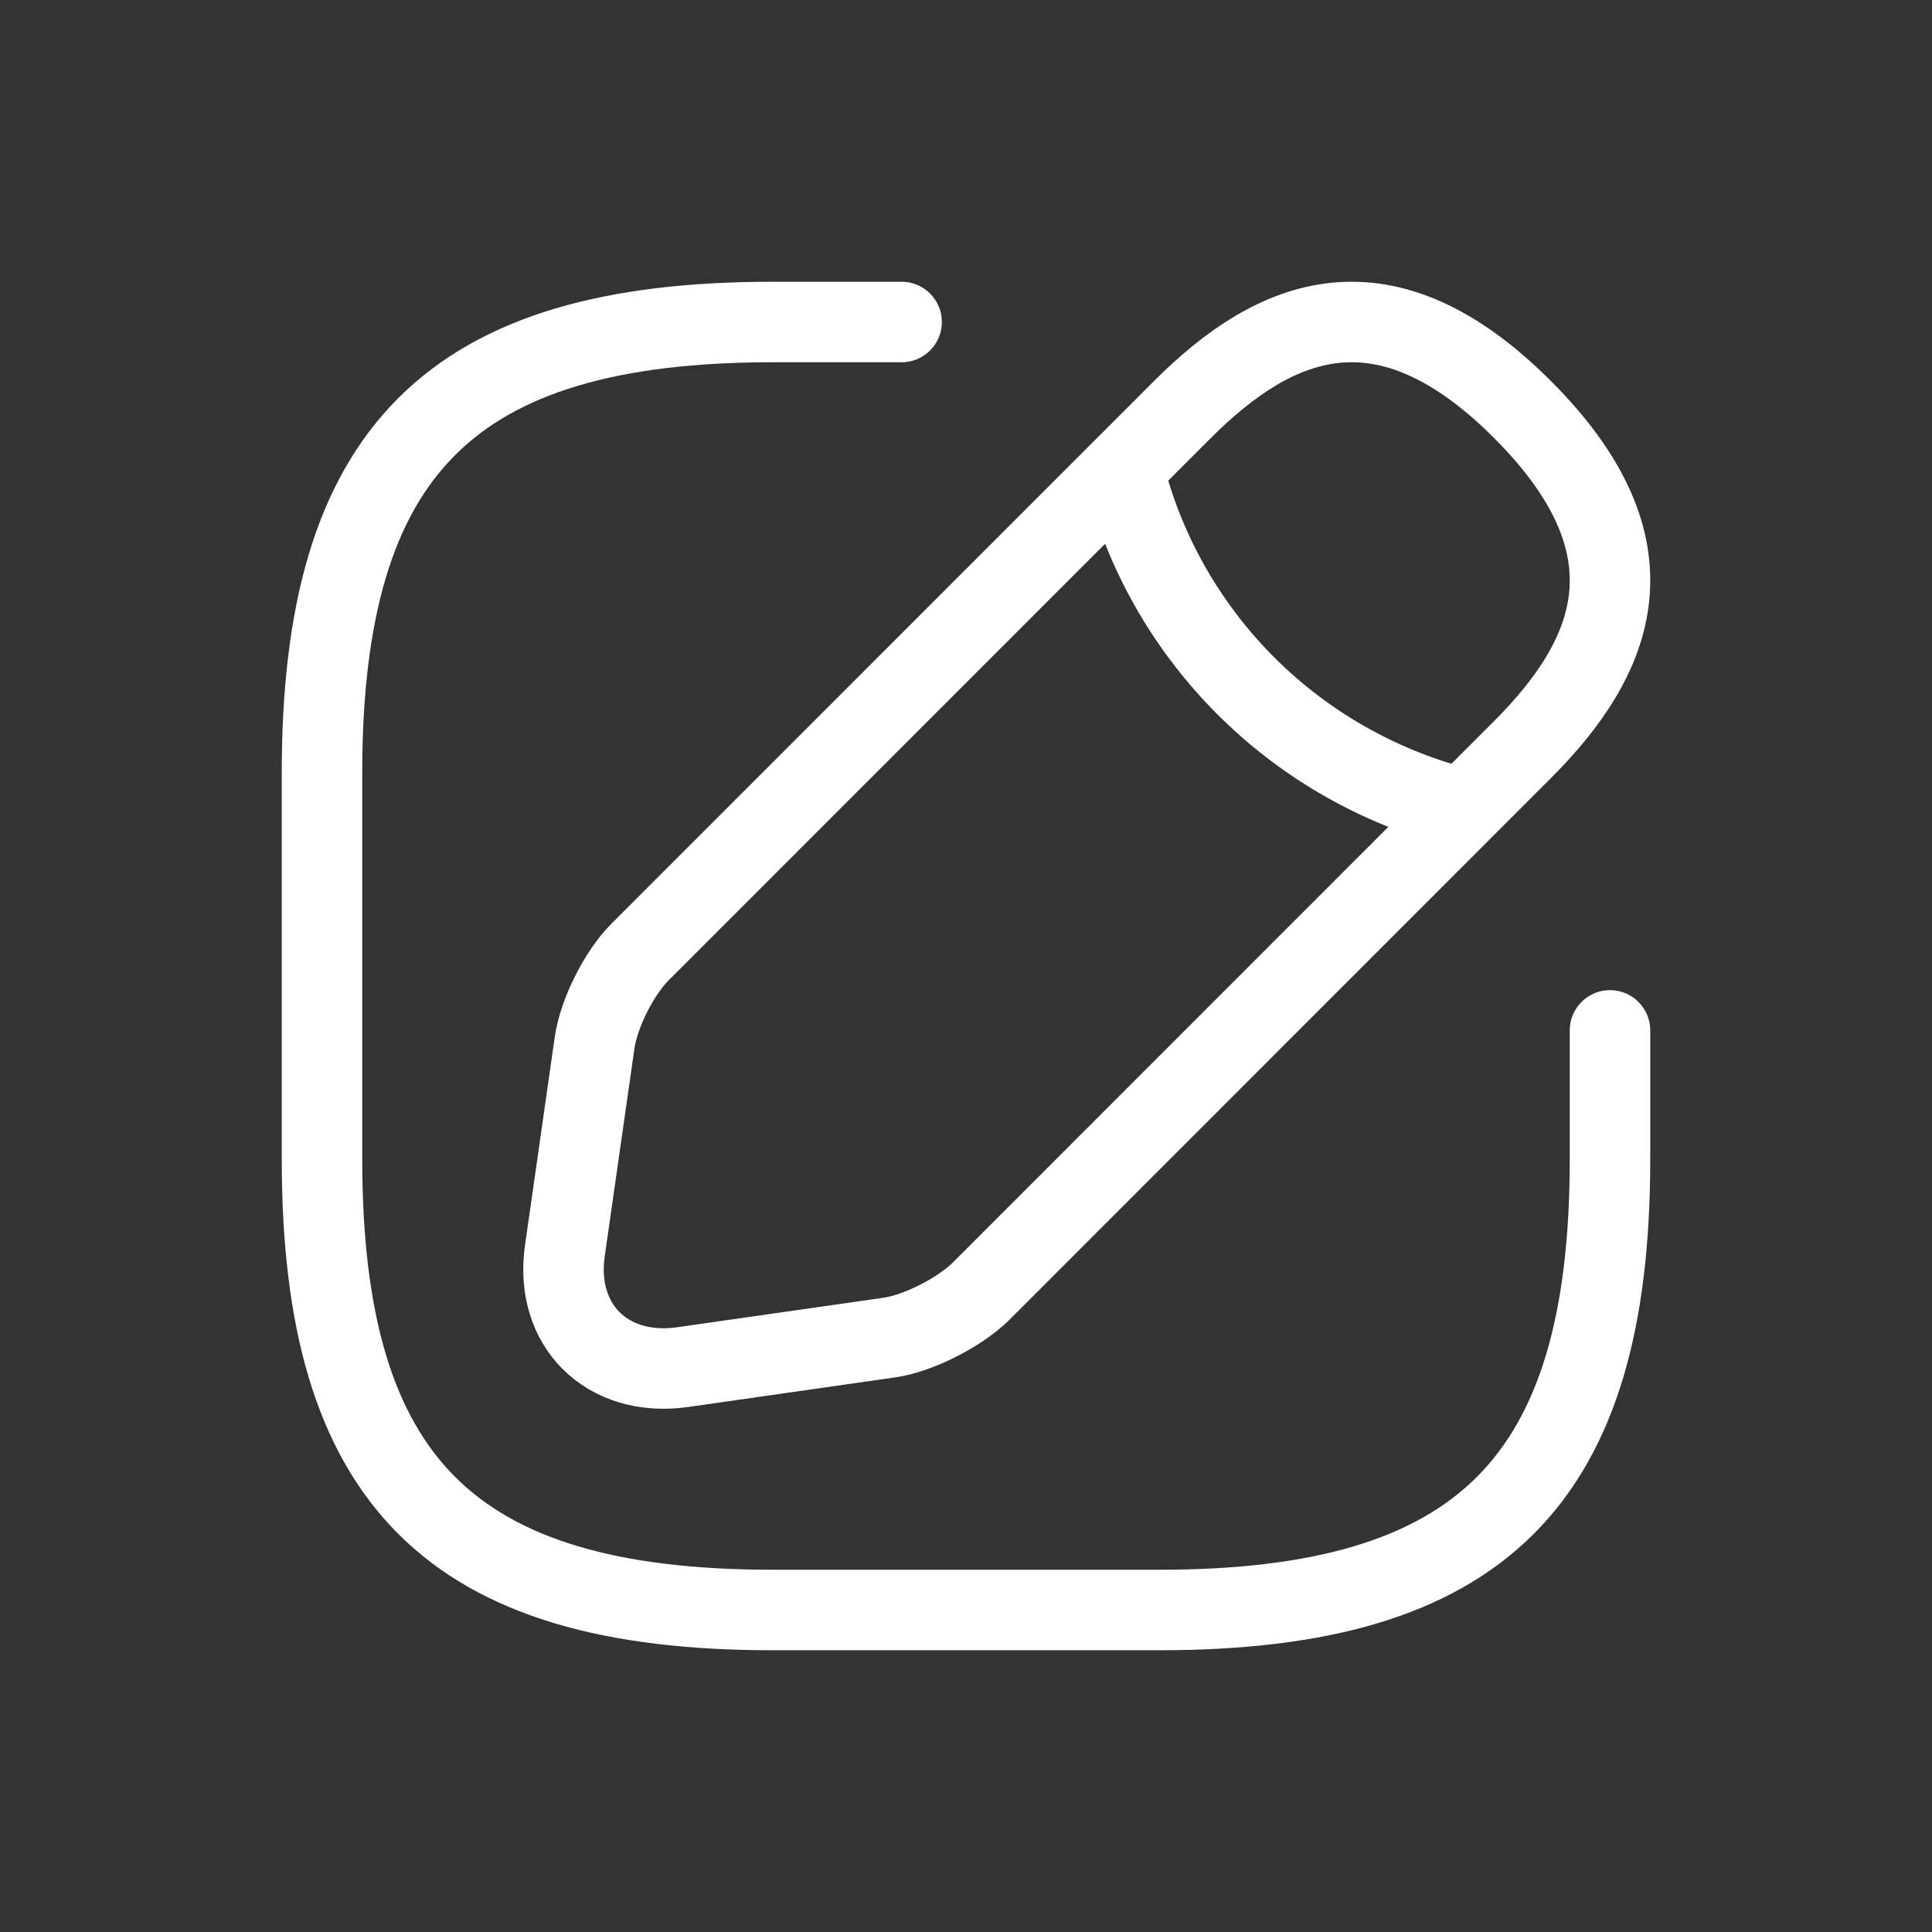 <svg width="24" height="24" viewBox="0 0 24 24" fill="none" xmlns="http://www.w3.org/2000/svg">
<rect x="0" y="0" width="24" height="24" fill="#333333" stroke="none"/>
<path d="M11.2 4H9.6C5.6 4 4 5.6 4 9.6V14.4C4 18.4 5.6 20 9.6 20H14.4C18.4 20 20 18.4 20 14.4V12.8" stroke="white" stroke-linecap="round" stroke-linejoin="round"/>
<path d="M14.689 5.087L7.95 11.827C7.694 12.083 7.437 12.588 7.386 12.956L7.018 15.53C6.881 16.462 7.54 17.112 8.472 16.984L11.046 16.616C11.405 16.565 11.909 16.308 12.175 16.052L18.913 9.312C20.076 8.149 20.623 6.798 18.913 5.087C17.203 3.377 15.851 3.924 14.689 5.087Z" stroke="white" stroke-miterlimit="10" stroke-linecap="round" stroke-linejoin="round"/>
<path d="M14 6C14.543 7.935 16.057 9.449 18 10" stroke="white" stroke-miterlimit="10" stroke-linecap="round" stroke-linejoin="round"/>
</svg>
